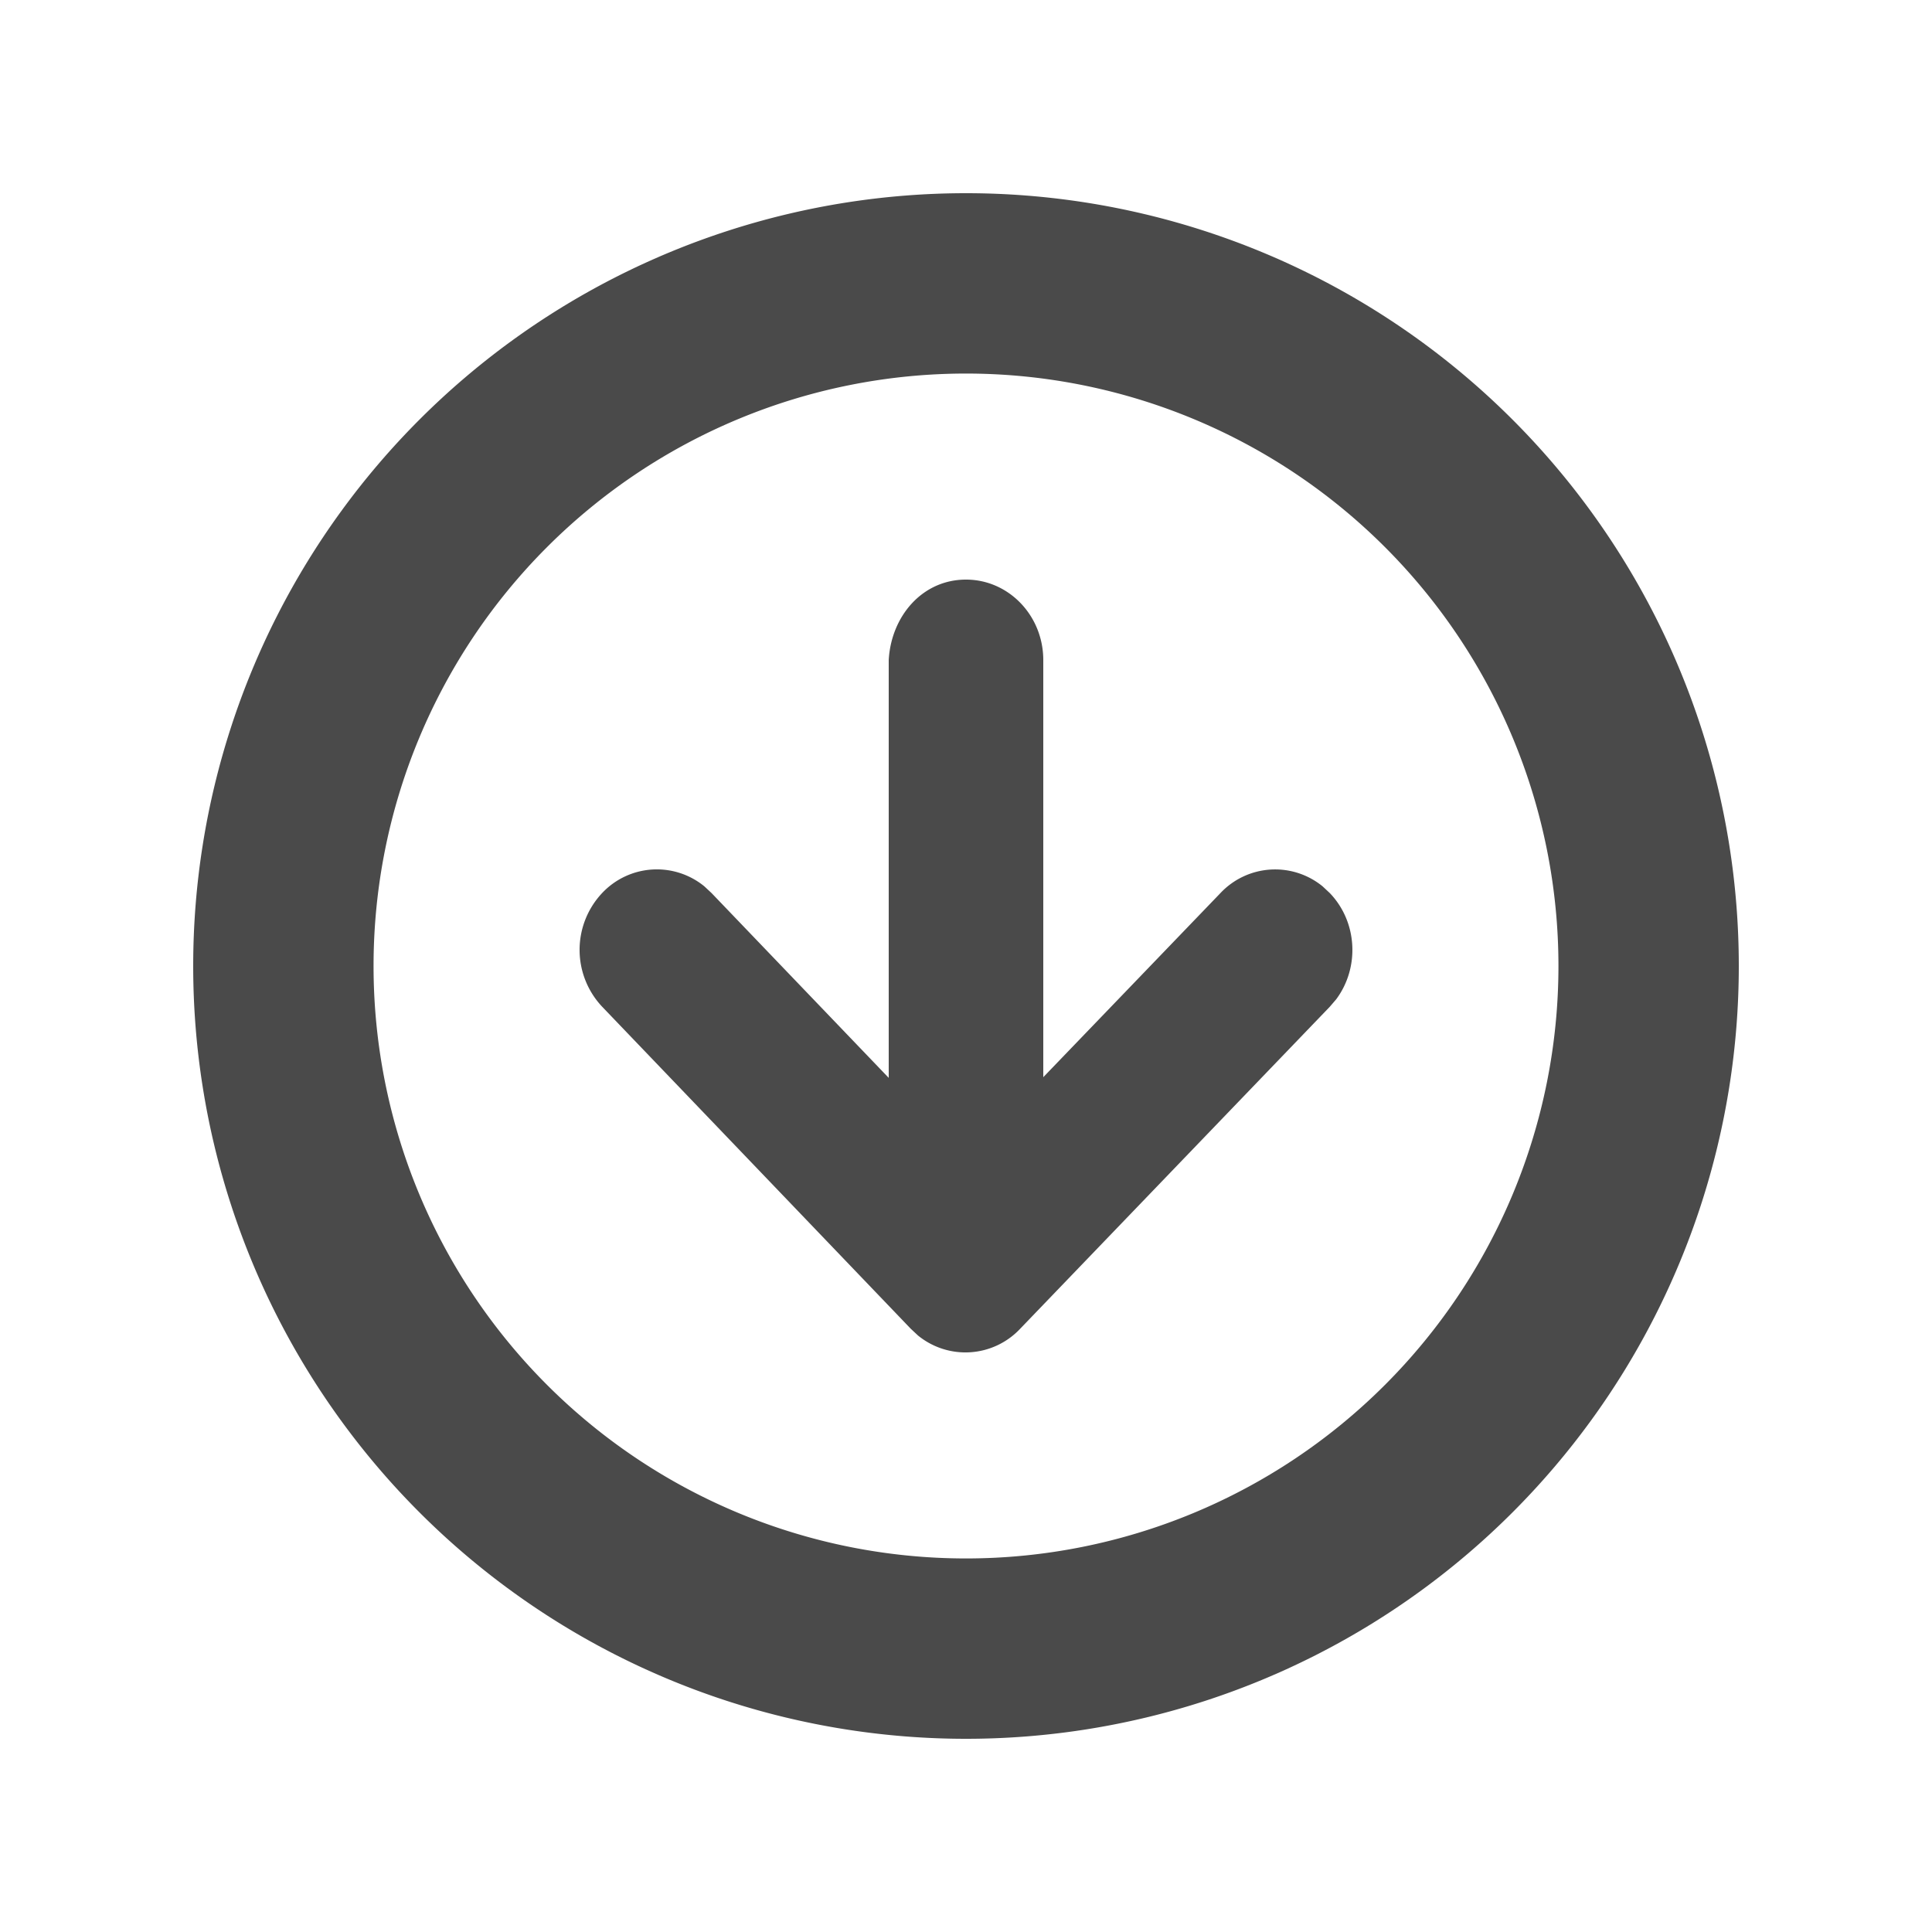 <svg width="1em" height="1em" viewBox="0 0 20 20" fill="#4A4A4A" xmlns="http://www.w3.org/2000/svg"><path fill-rule="evenodd" clip-rule="evenodd" d="M18 10a8 8 0 1 0-16 0 8 8 0 0 0 16 0ZM3.867 10a6.133 6.133 0 1 1 12.266 0 6.133 6.133 0 0 1-12.266 0Zm6.692 3.757a.777.777 0 0 1-1.056.068l-.075-.07-3.194-3.333a.858.858 0 0 1 0-1.178.777.777 0 0 1 1.057-.069l.075.07L9.2 11.158V6.833C9.225 6.382 9.545 6 10 6c.442 0 .8.373.8.833v4.318l1.835-1.907a.777.777 0 0 1 1.056-.069l.075.07c.288.3.31.773.066 1.1l-.067.078-3.206 3.334Z"/></svg>